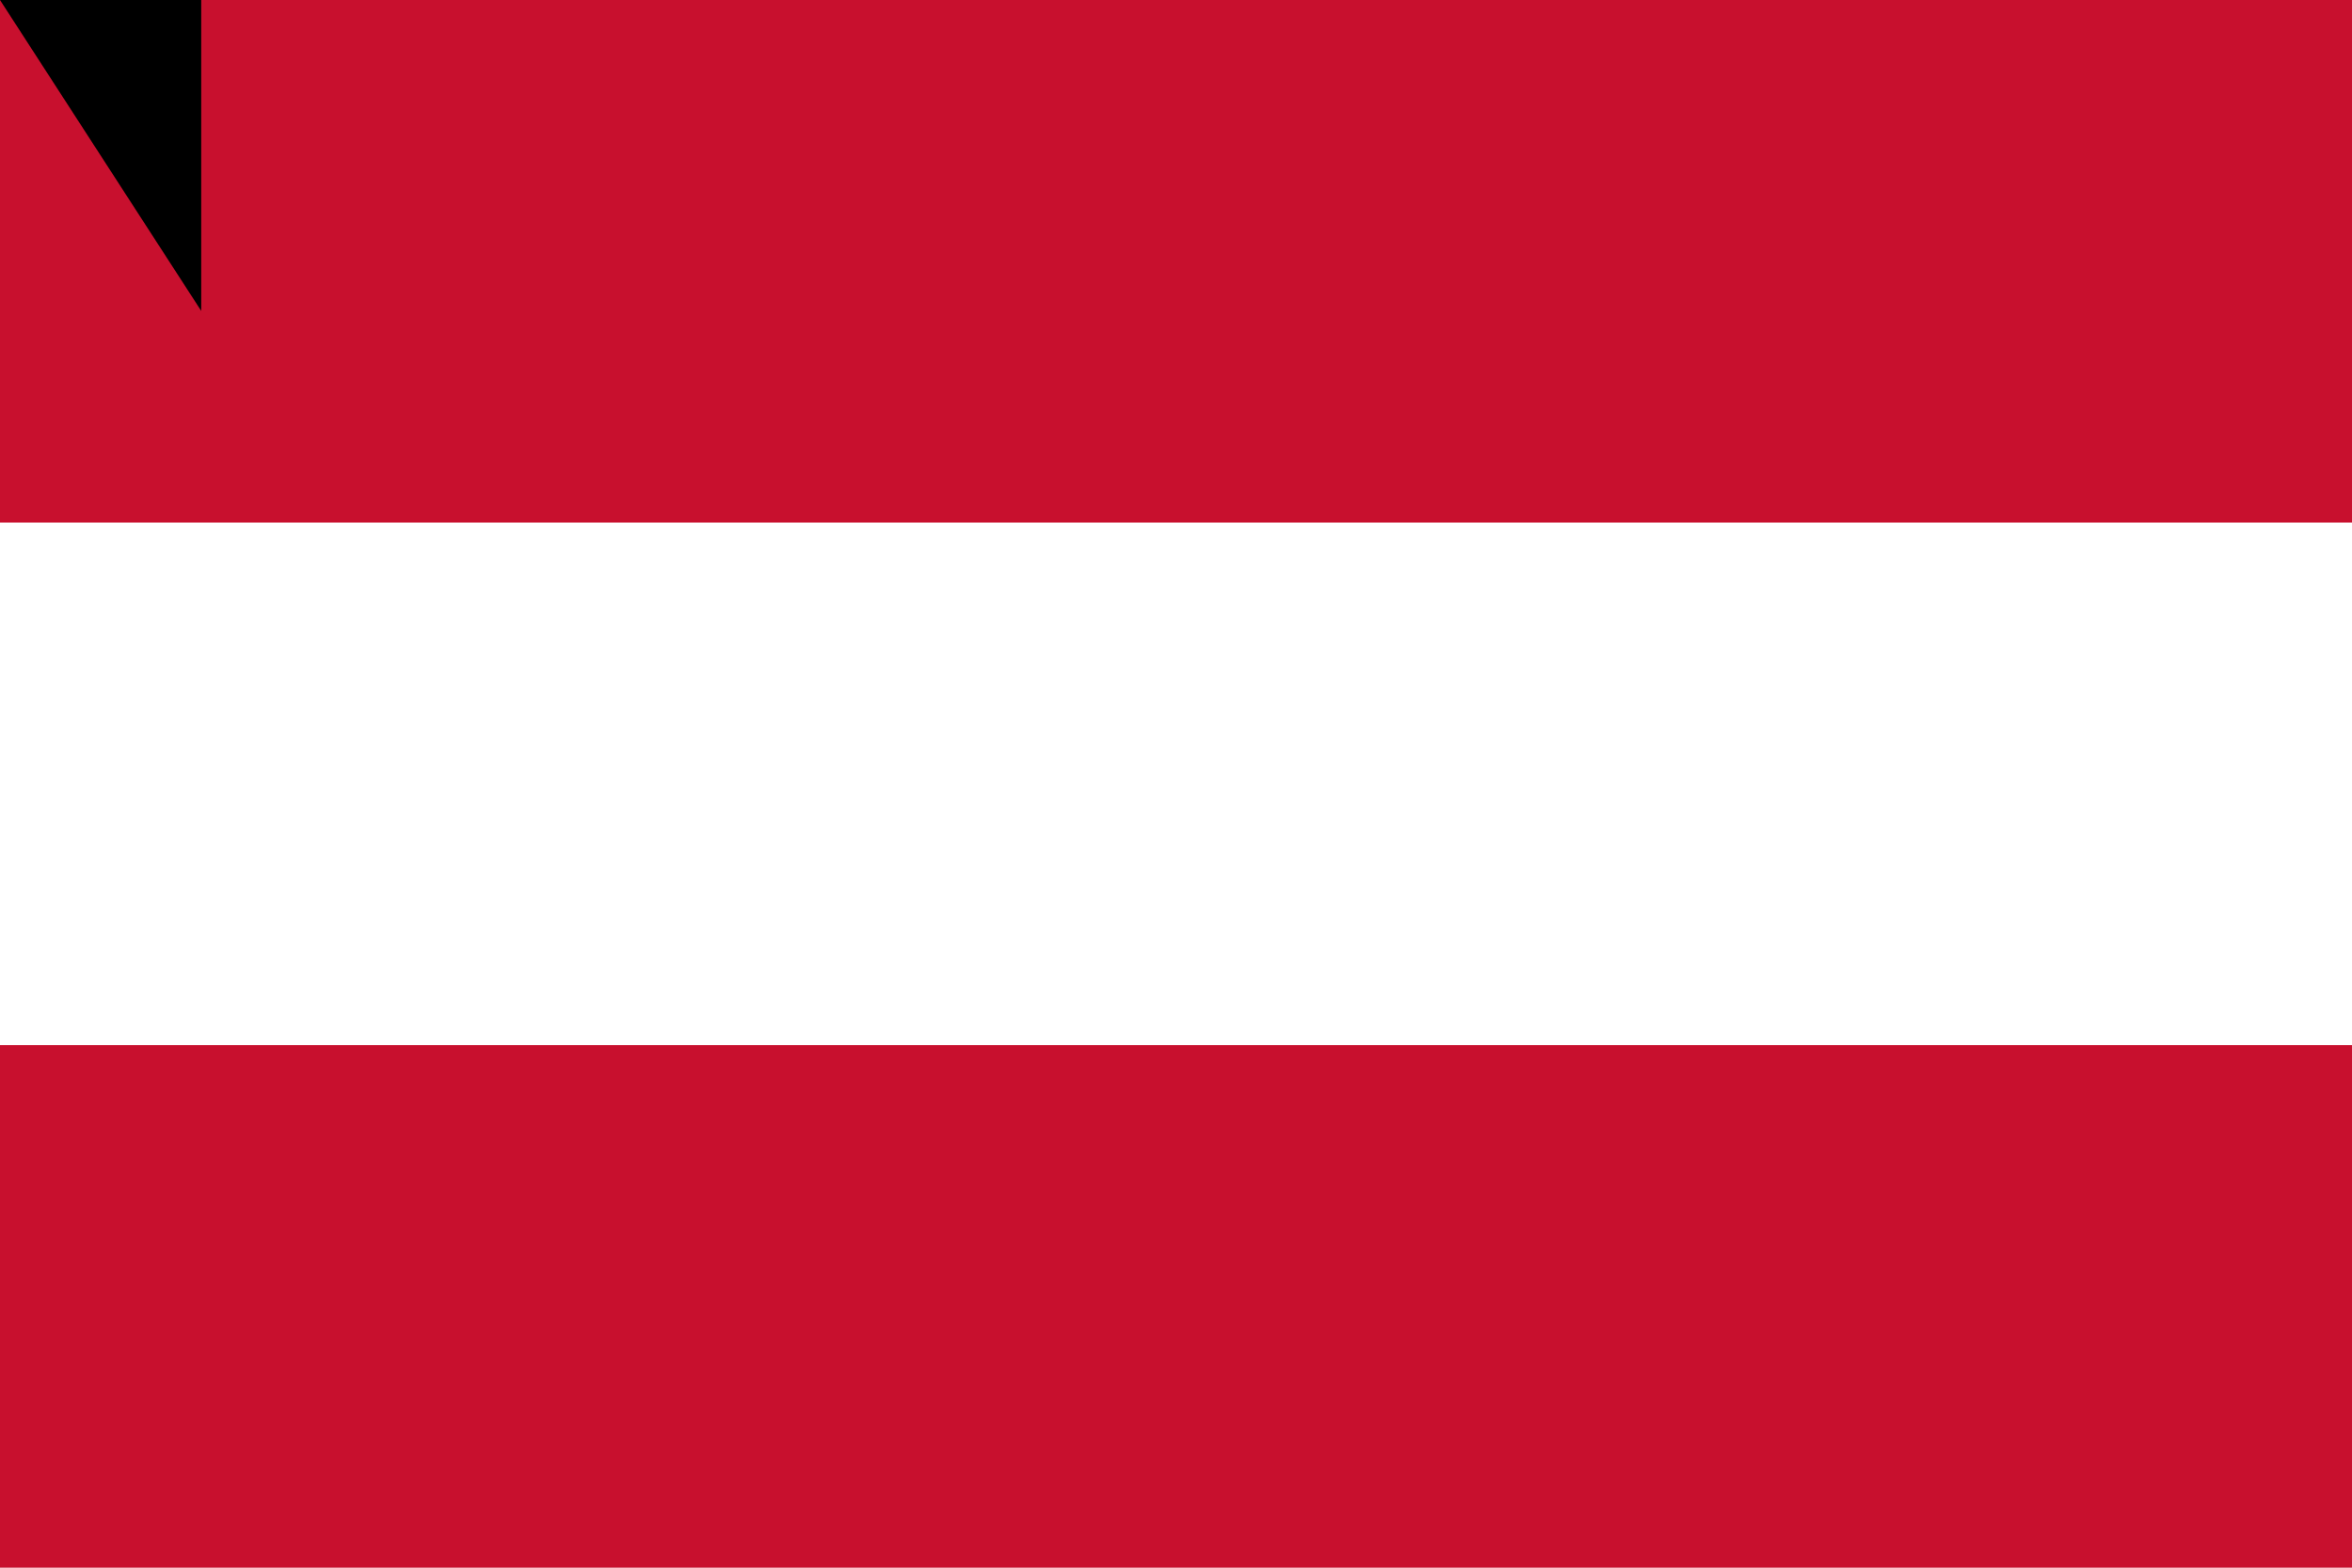 <?xml version="1.0" encoding="UTF-8"?>
<svg xmlns="http://www.w3.org/2000/svg" width="900" height="600">
<rect fill="#c8102e" width="900" height="600"/>
<rect fill="#fff" y="200" width="900" height="200"/>
<path id="path-b7112" d="m m0 77 m0 119 m0 65 m0 65 m0 65 m0 65 m0 65 m0 65 m0 65 m0 65 m0 65 m0 65 m0 65 m0 65 m0 65 m0 65 m0 65 m0 65 m0 65 m0 65 m0 78 m0 75 m0 90 m0 118 m0 51 m0 121 m0 101 m0 79 m0 121 m0 121 m0 72 m0 110 m0 69 m0 81 m0 56 m0 75 m0 50 m0 122 m0 90 m0 120 m0 49 m0 90 m0 78 m0 90 m0 99 m0 117 m0 99 m0 90 m0 89 m0 78 m0 85 m0 76 m0 85 m0 90 m0 120 m0 43 m0 120 m0 100 m0 79 m0 76 m0 98 m0 77 m0 81 m0 51 m0 110 m0 68 m0 69 m0 115 m0 72 m0 99 m0 101 m0 106 m0 85 m0 101 m0 81 m0 100 m0 89 m0 78 m0 55 m0 119 m0 80 m0 73 m0 52 m0 53 m0 53 m0 65 m0 61 m0 61"/>
</svg>
